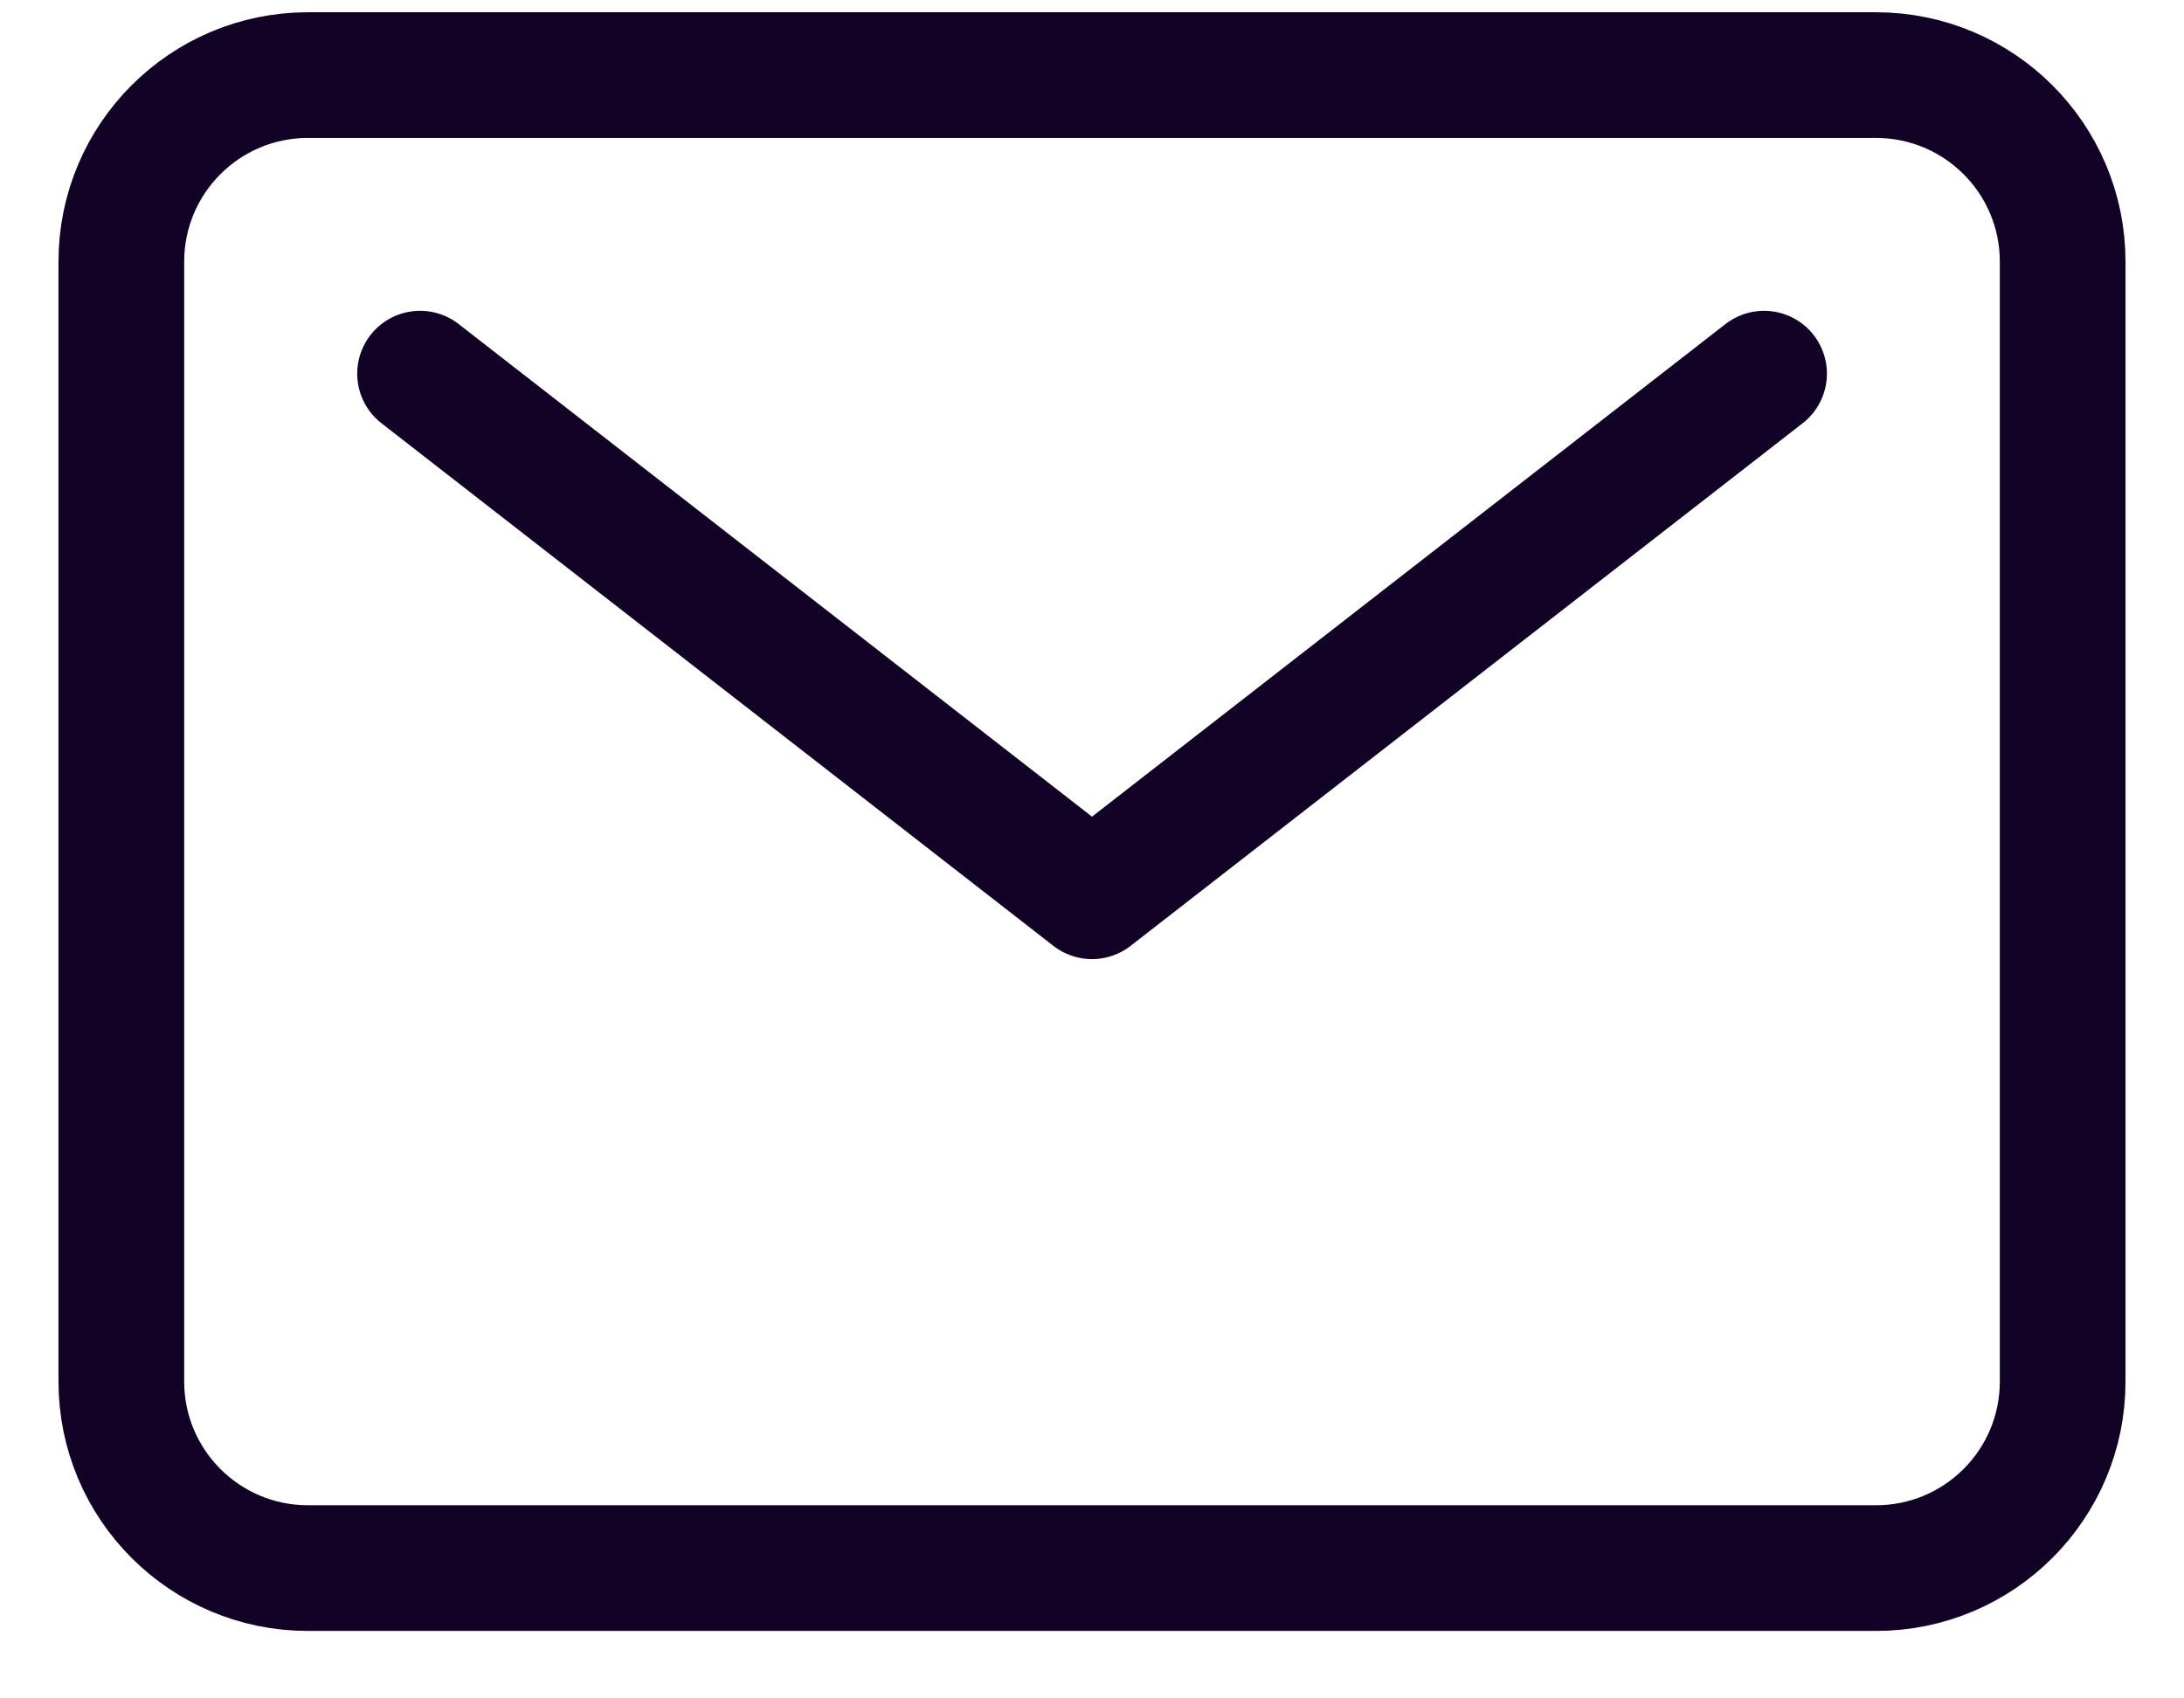 <svg width="18" height="14" viewBox="0 0 18 14" fill="none" xmlns="http://www.w3.org/2000/svg">
<path d="M15.461 0.619H2.538C1.689 0.619 1 1.307 1 2.157V11.388C1 12.238 1.689 12.926 2.538 12.926H15.461C16.311 12.926 17 12.238 17 11.388V2.157C17 1.307 16.311 0.619 15.461 0.619Z" stroke="#120226" stroke-width="1.036" stroke-linecap="round" stroke-linejoin="round"/>
<path d="M3.462 3.08L9 7.388L14.539 3.08" stroke="#120226" stroke-width="1.036" stroke-linecap="round" stroke-linejoin="round"/>
</svg>
